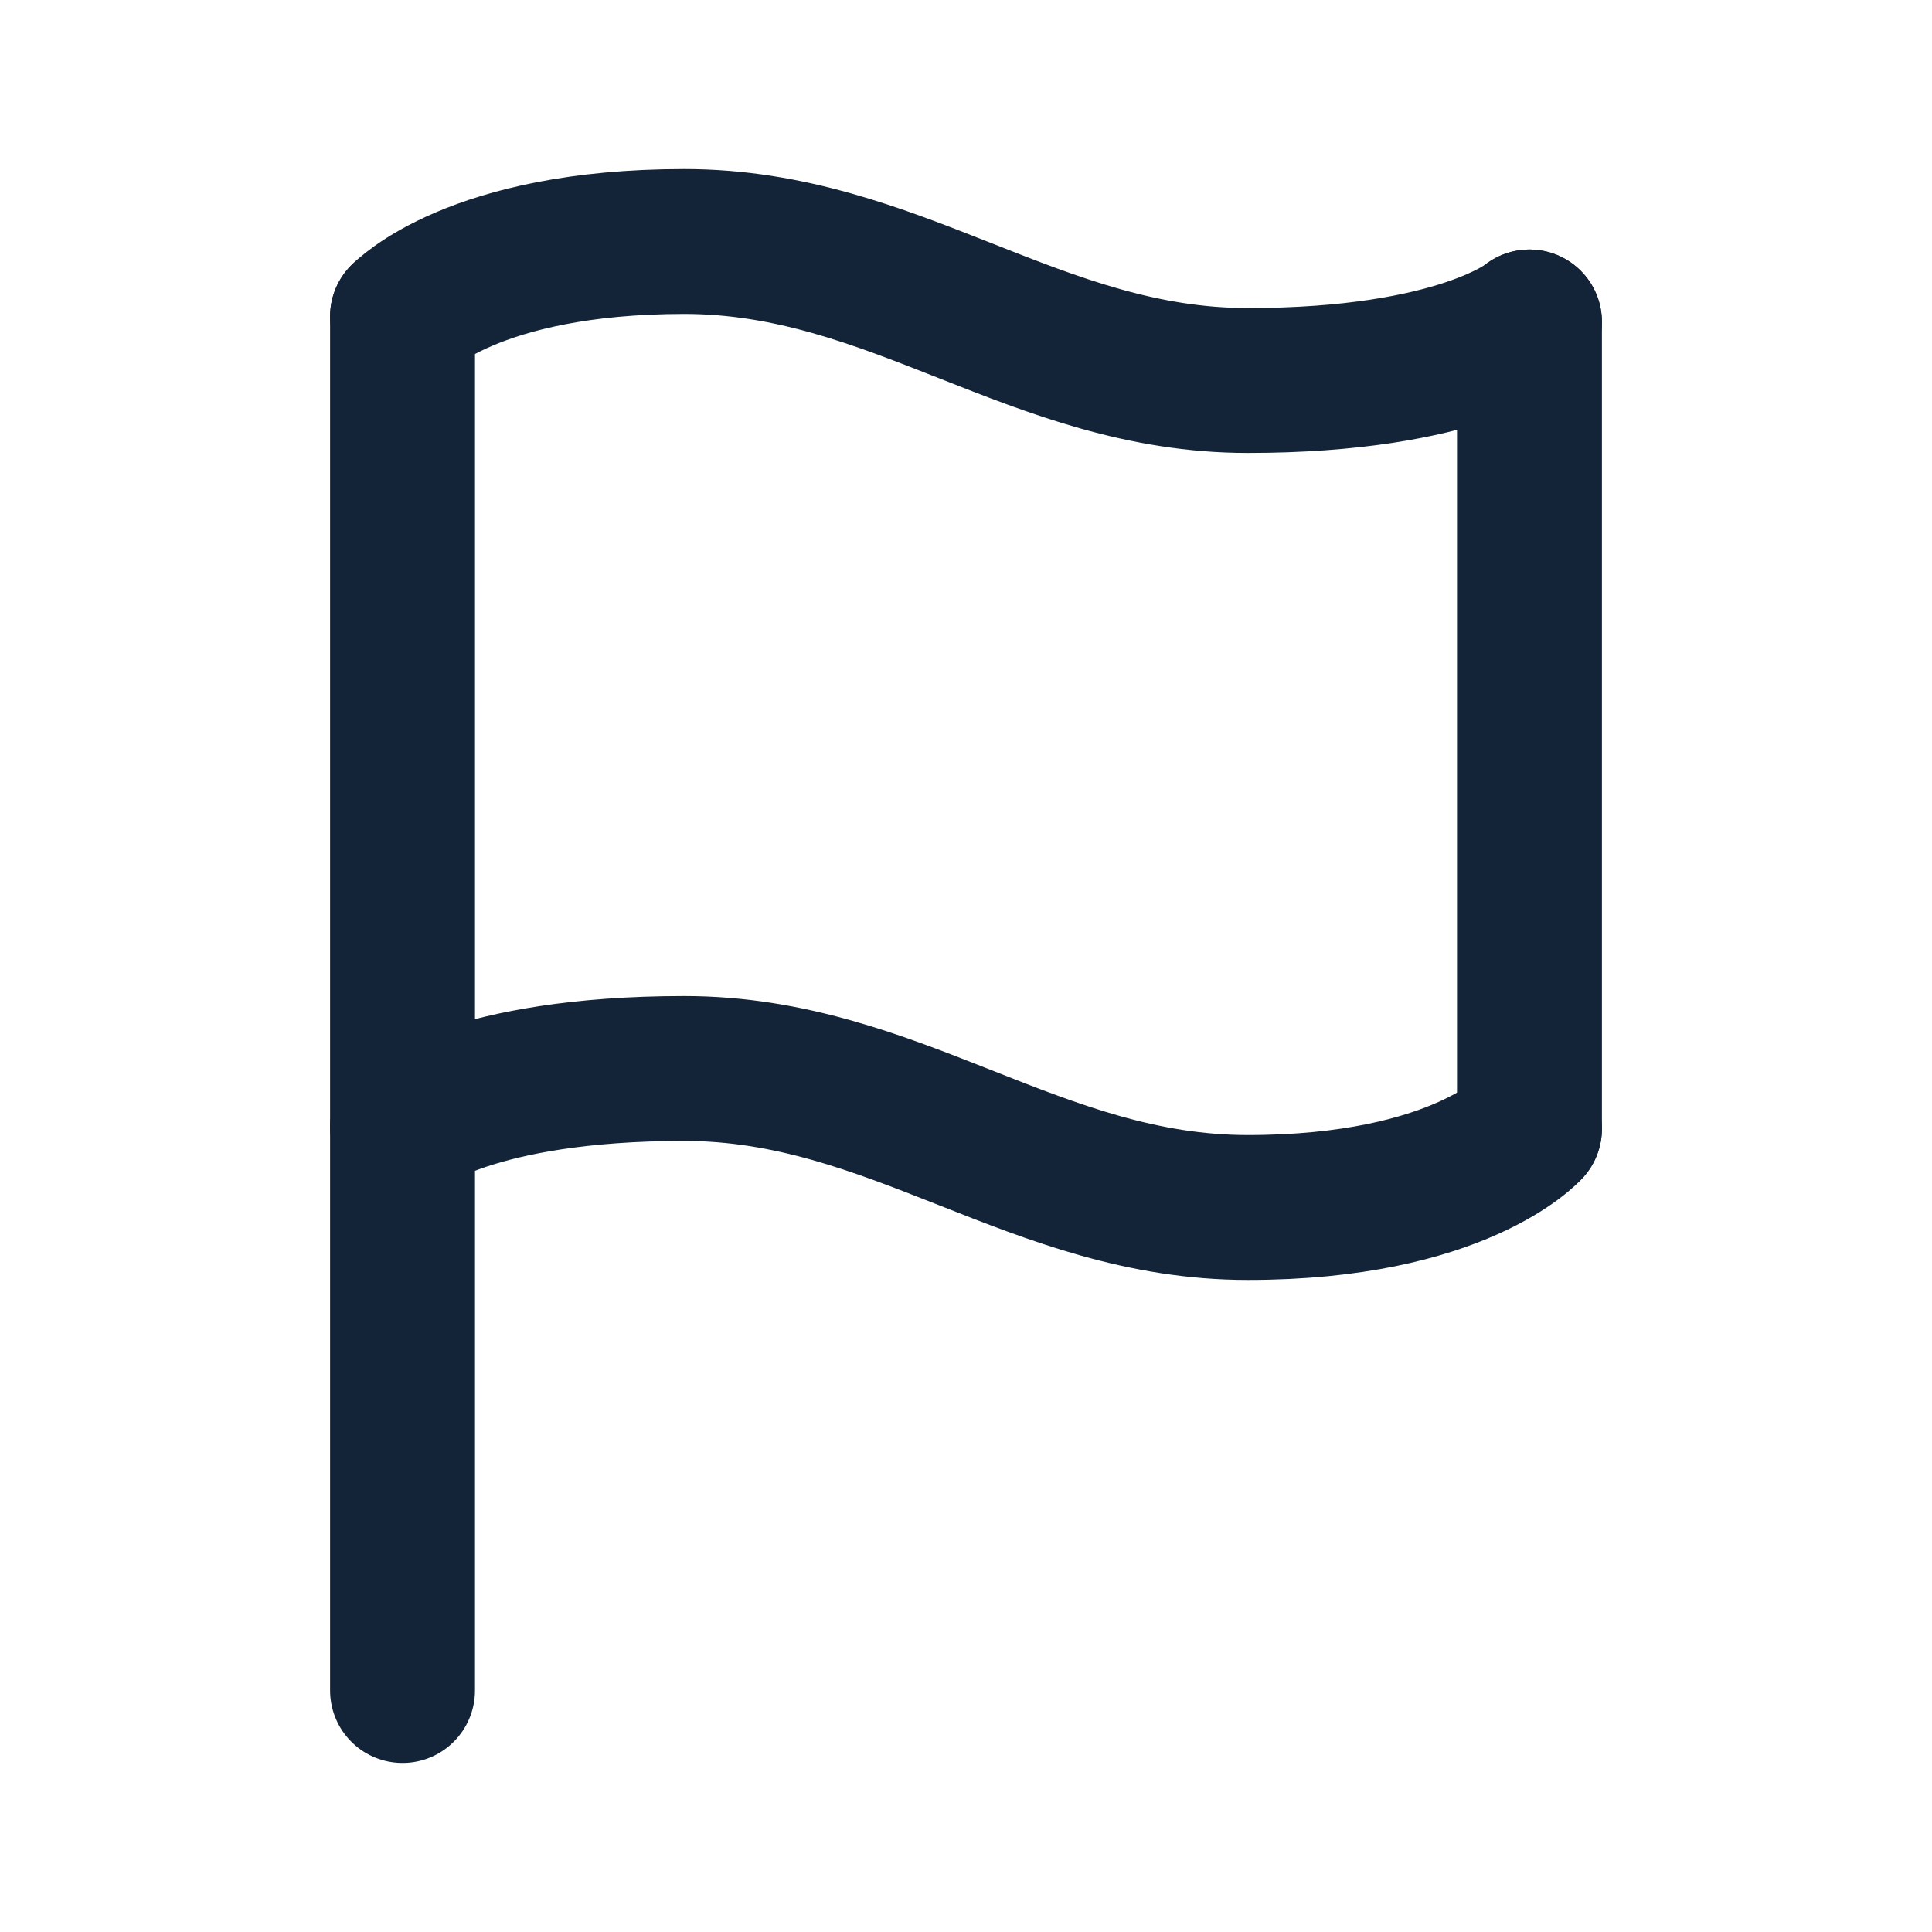 <svg width="20" height="20" viewBox="0 0 20 20" fill="none" xmlns="http://www.w3.org/2000/svg">
<path d="M4.167 17.5V3.275" stroke="#142438" stroke-width="1.5" stroke-linecap="round" stroke-linejoin="round"/>
<path d="M15.833 11.683V3.333" stroke="#142438" stroke-width="1.5" stroke-linecap="round" stroke-linejoin="round"/>
<path d="M4.167 11.667C4.167 11.667 4.896 11.061 7.083 11.061C9.271 11.061 10.729 12.5 12.917 12.5C15.104 12.5 15.833 11.686 15.833 11.686" stroke="#142438" stroke-width="1.5" stroke-linecap="round" stroke-linejoin="round"/>
<path d="M4.167 3.277C4.167 3.277 4.896 2.5 7.083 2.5C9.271 2.5 10.729 3.939 12.917 3.939C15.104 3.939 15.833 3.333 15.833 3.333" stroke="#142438" stroke-width="1.5" stroke-linecap="round" stroke-linejoin="round"/>
</svg>
